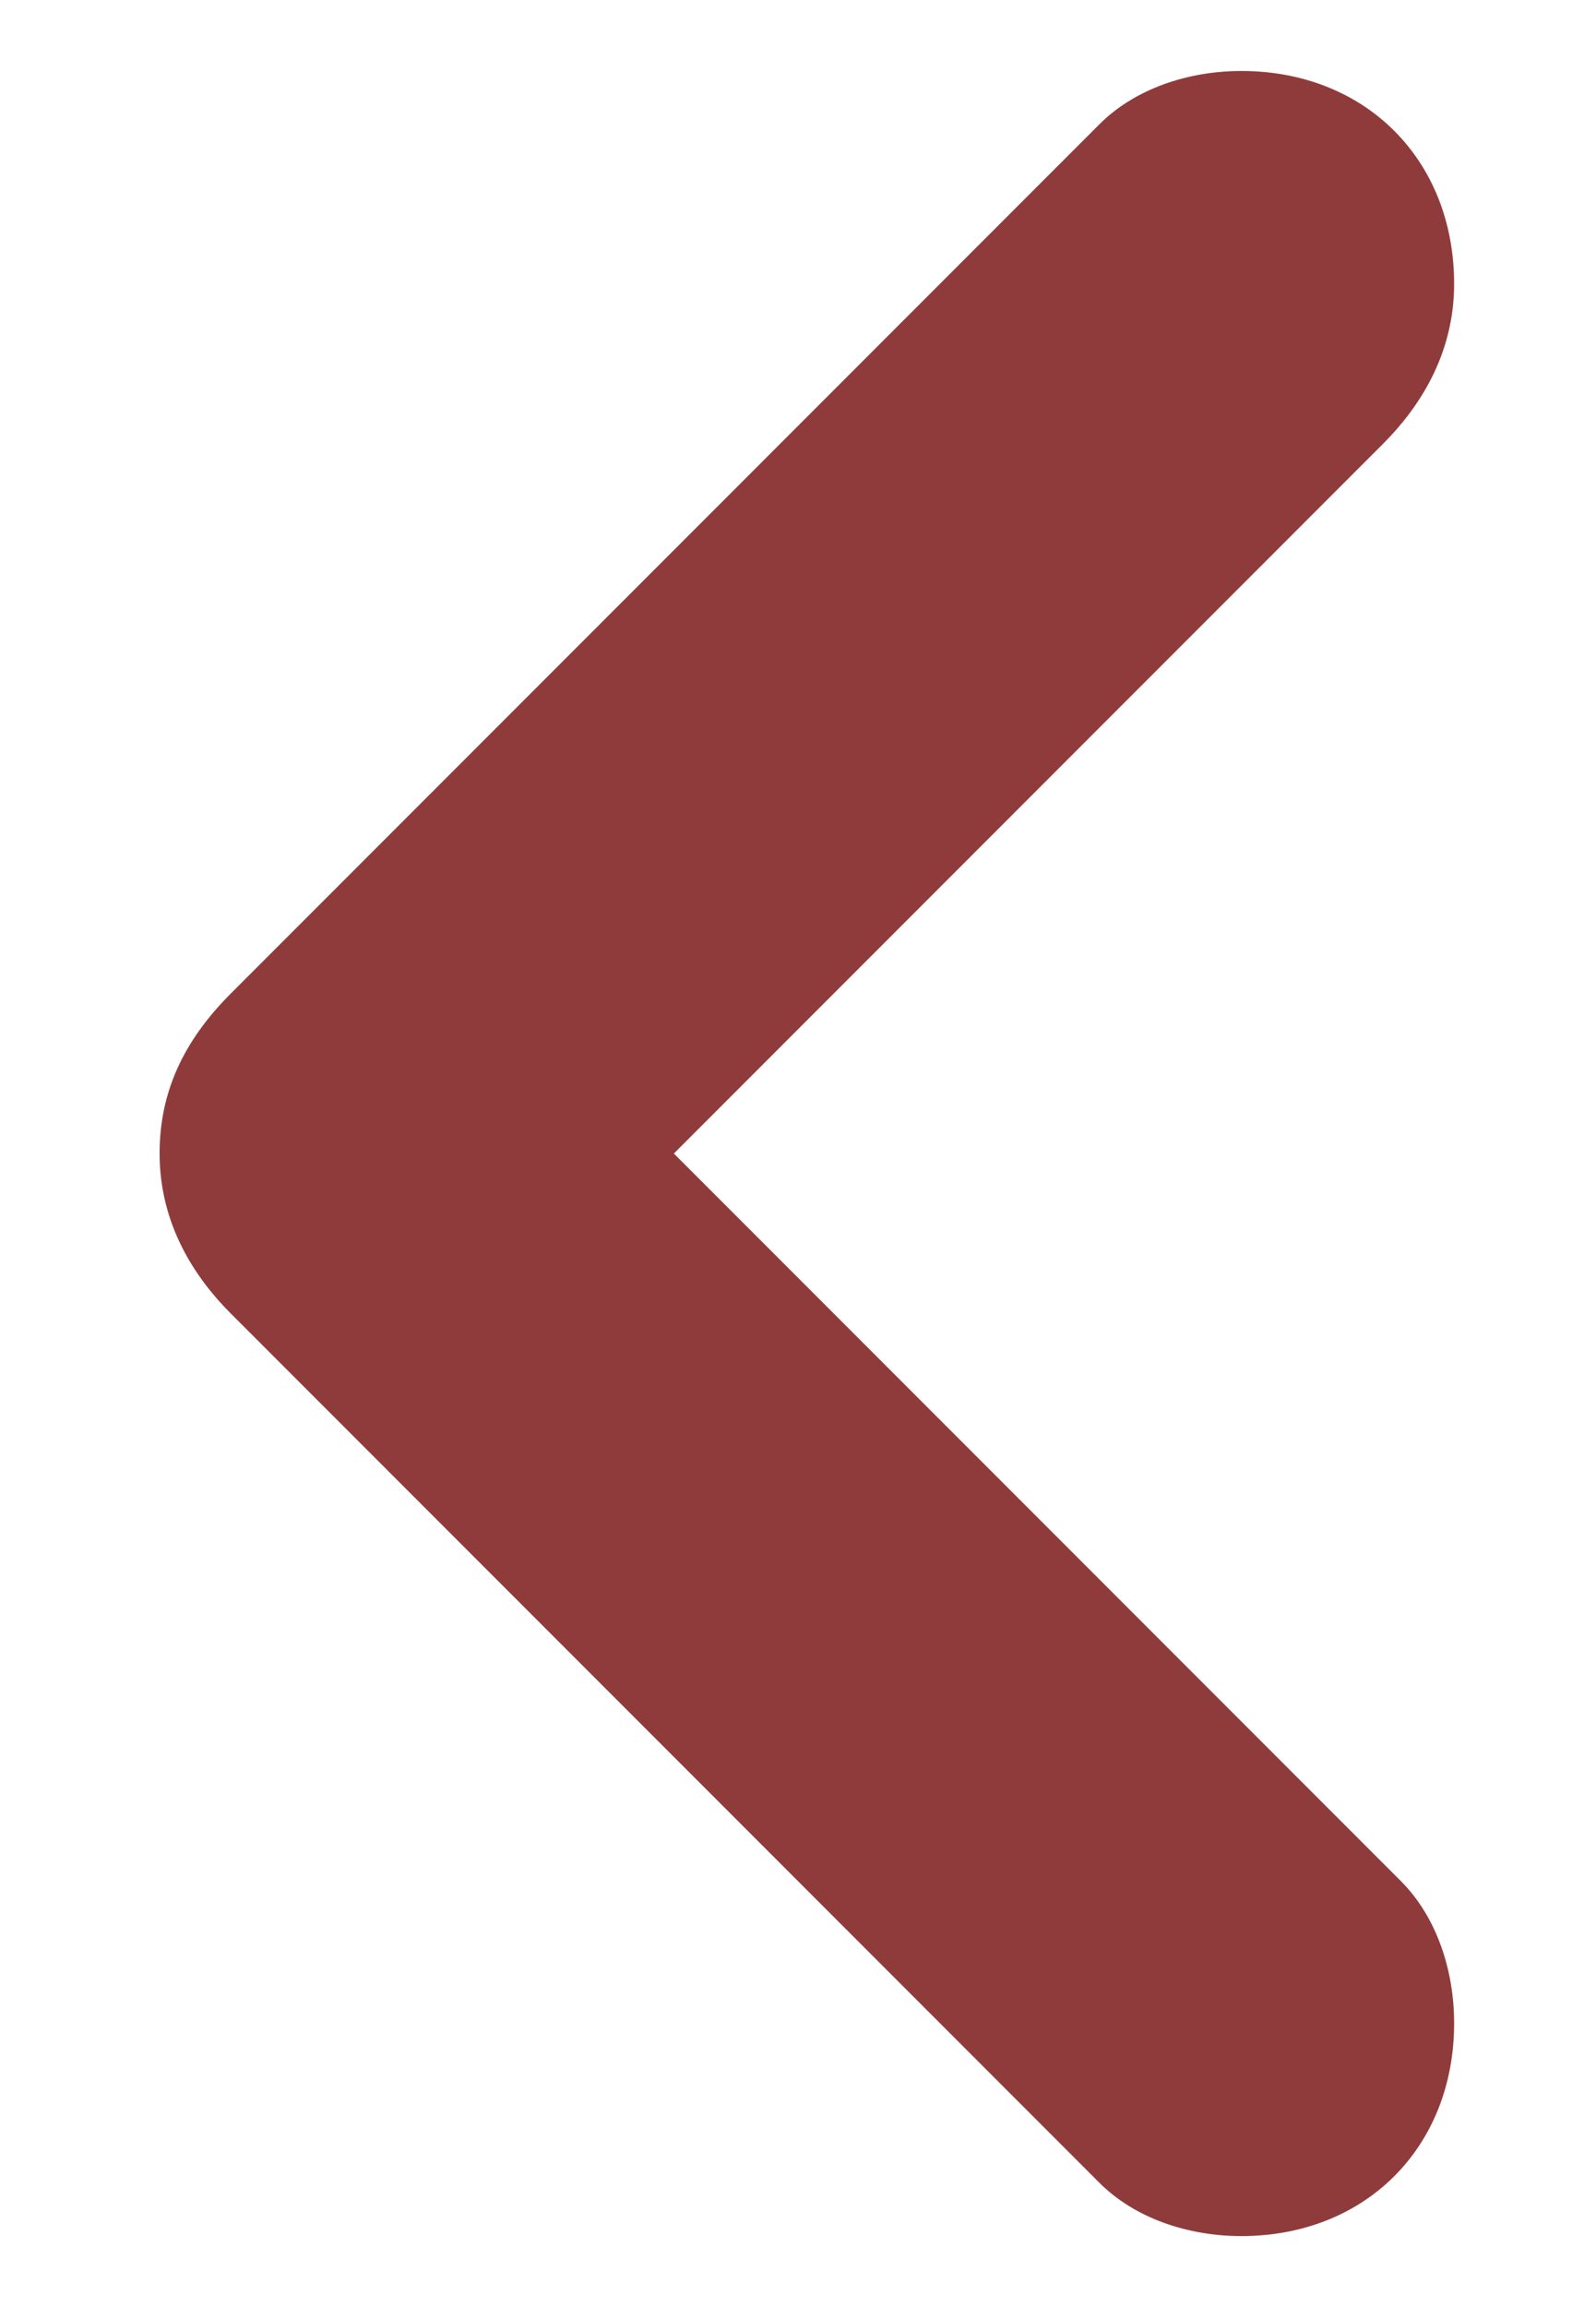 <?xml version="1.0" encoding="UTF-8" standalone="no"?>
<svg width="9px" height="13px" viewBox="0 0 9 13" version="1.1" xmlns="http://www.w3.org/2000/svg" xmlns:xlink="http://www.w3.org/1999/xlink" xmlns:sketch="http://www.bohemiancoding.com/sketch/ns">
    <!-- Generator: Sketch 3.3.2 (12043) - http://www.bohemiancoding.com/sketch -->
    <title>arrow-left</title>
    <desc>Created with Sketch.</desc>
    <defs></defs>
    <g id="Page-1" stroke="none" stroke-width="1" fill="none" fill-rule="evenodd" sketch:type="MSPage">
        <path d="M3.8,6.5 L7.9,10.6 C8.1,10.8 8.2,11.1 8.2,11.4 C8.2,12.1 7.7,12.6 7,12.6 C6.7,12.6 6.4,12.5 6.2,12.3 L1.3,7.4 C1.1,7.2 0.9,6.9 0.9,6.5 C0.9,6.2 1,5.9 1.3,5.6 L6.2,0.7 C6.4,0.5 6.7,0.4 7,0.4 C7.7,0.4 8.2,0.9 8.2,1.6 C8.2,2 8,2.3 7.8,2.5 L3.8,6.5 L3.8,6.5 Z" id="arrow-left" fill="#903B3B" sketch:type="MSShapeGroup"></path>
    </g>
</svg>